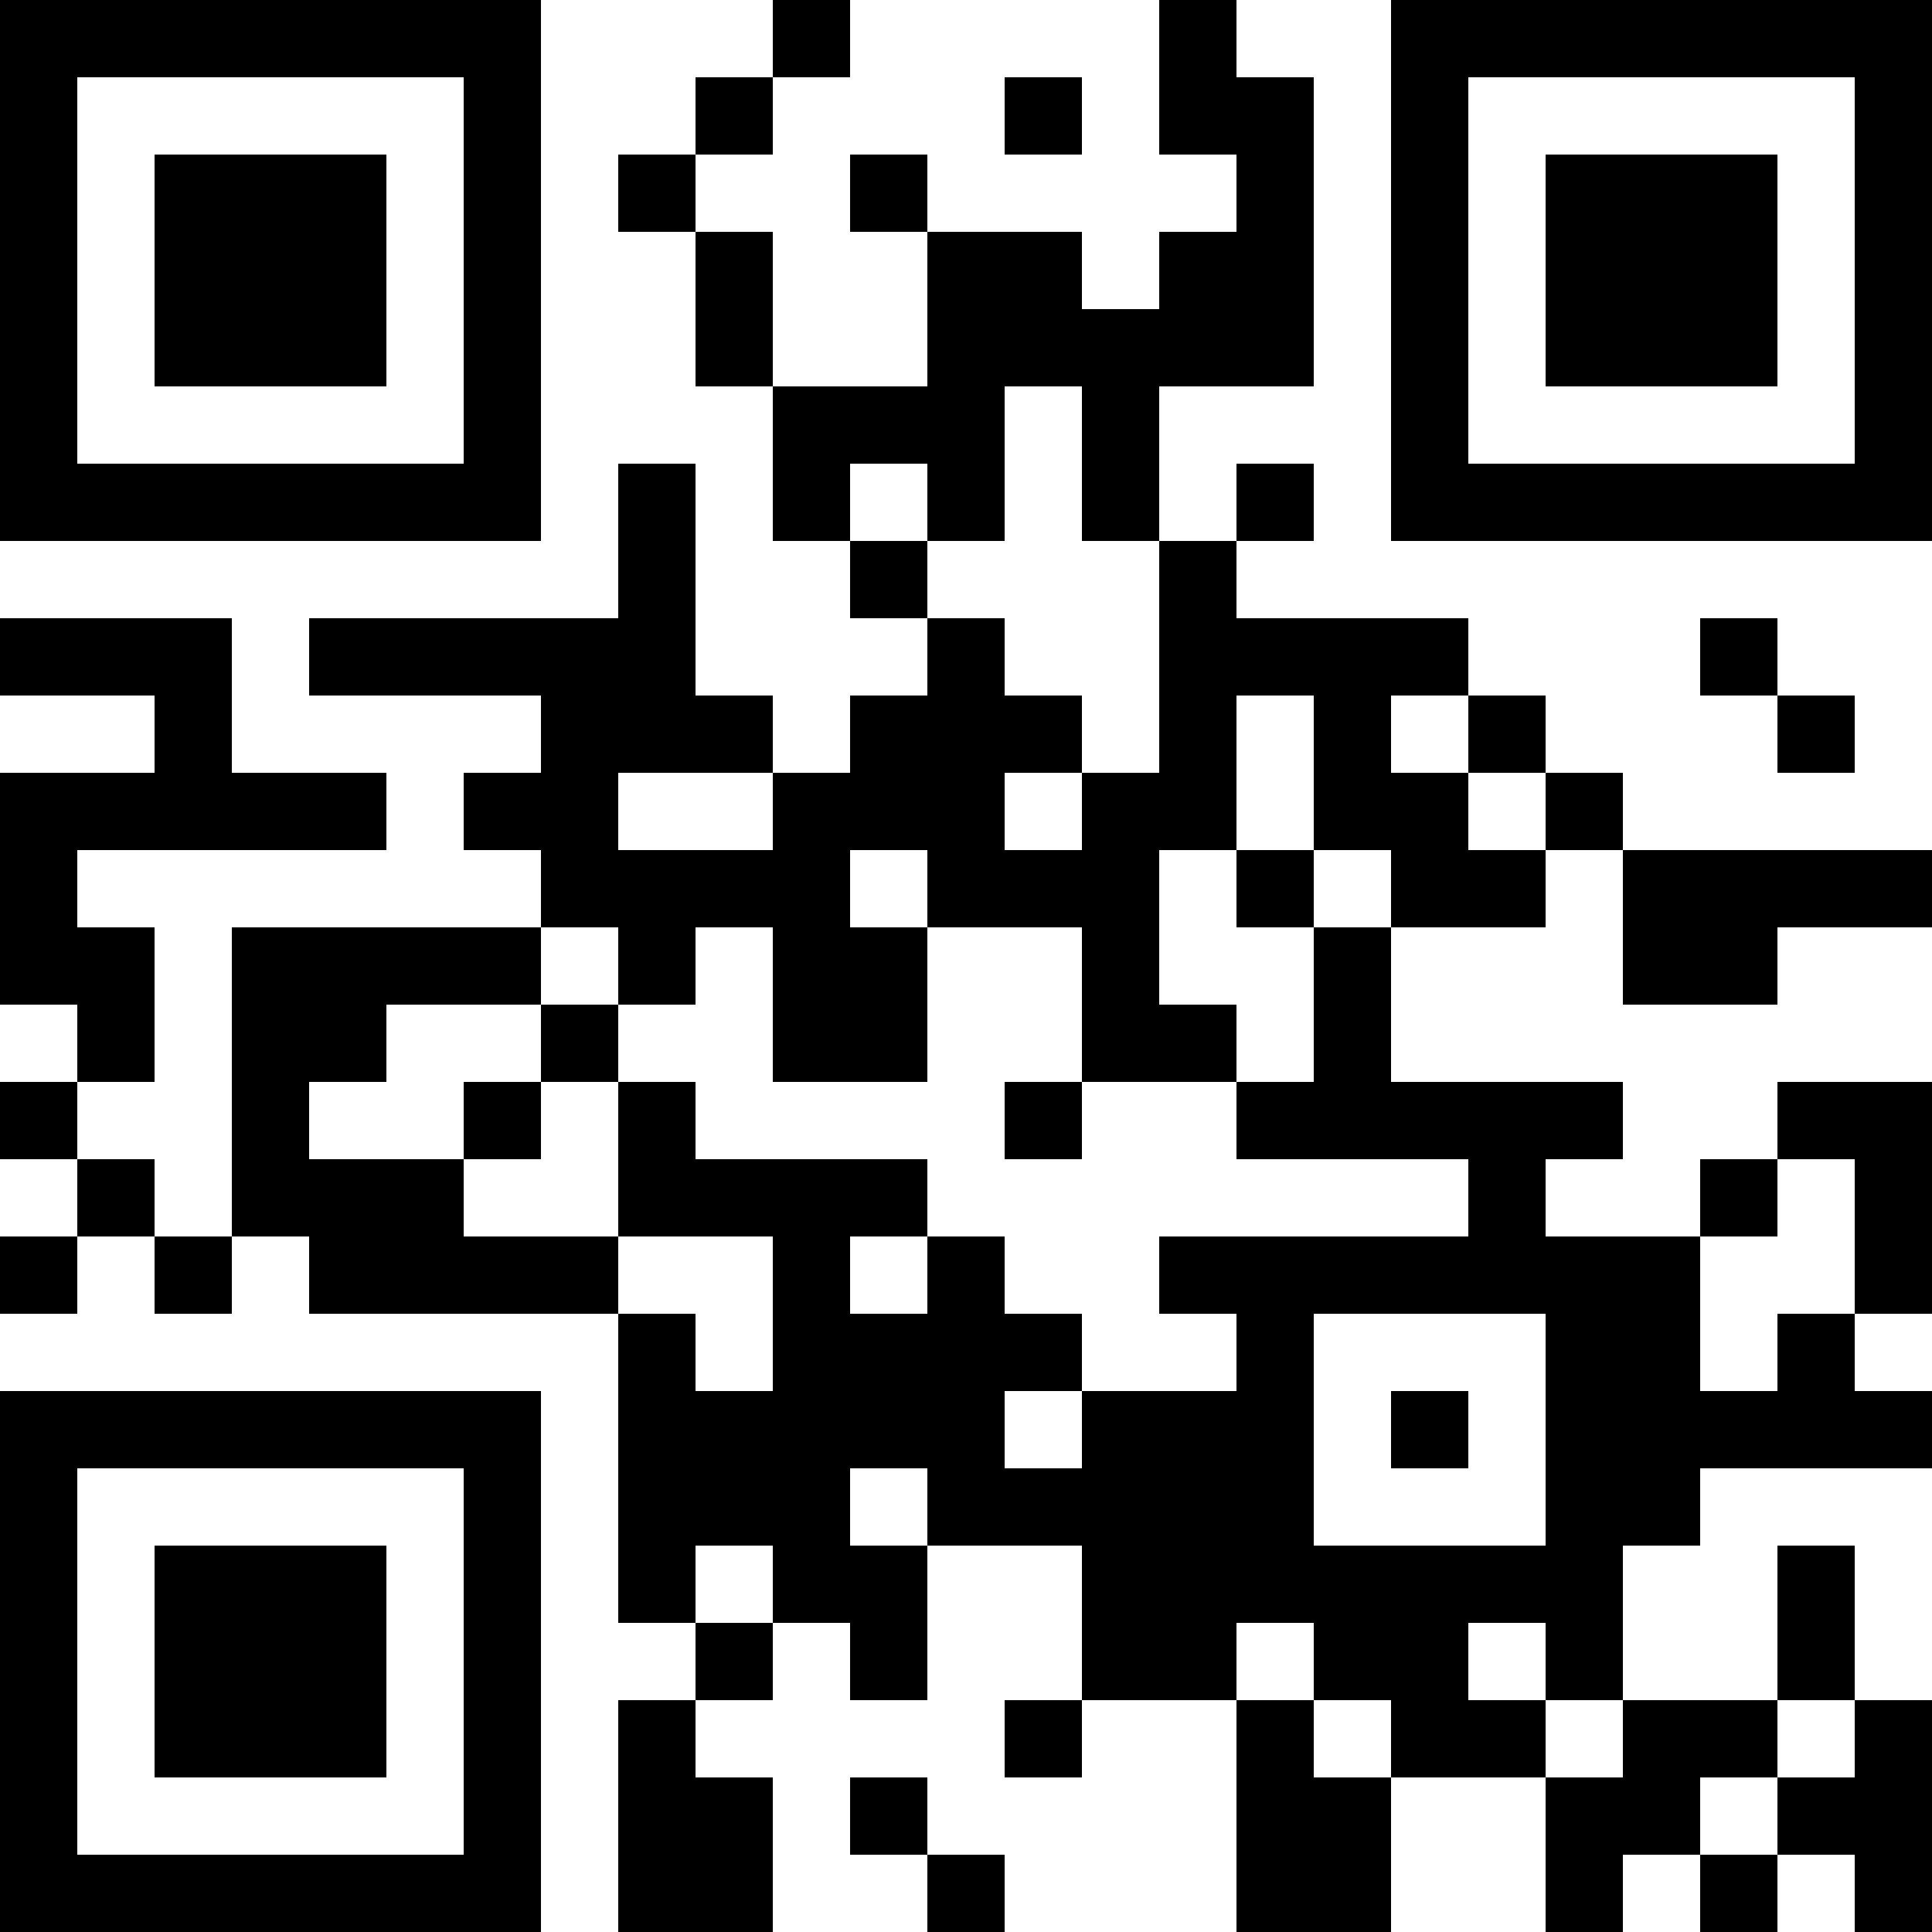 <?xml version="1.0" encoding="UTF-8"?>
<svg xmlns="http://www.w3.org/2000/svg" version="1.1" width="100" height="100" viewBox="0 0 100 100"><rect x="0" y="0" width="100" height="100" fill="#ffffff"/><g transform="scale(4)"><g transform="translate(0,0)"><path fill-rule="evenodd" d="M10 0L10 1L9 1L9 2L8 2L8 3L9 3L9 5L10 5L10 7L11 7L11 8L12 8L12 9L11 9L11 10L10 10L10 9L9 9L9 6L8 6L8 8L4 8L4 9L7 9L7 10L6 10L6 11L7 11L7 12L3 12L3 16L2 16L2 15L1 15L1 14L2 14L2 12L1 12L1 11L5 11L5 10L3 10L3 8L0 8L0 9L2 9L2 10L0 10L0 13L1 13L1 14L0 14L0 15L1 15L1 16L0 16L0 17L1 17L1 16L2 16L2 17L3 17L3 16L4 16L4 17L8 17L8 21L9 21L9 22L8 22L8 25L10 25L10 23L9 23L9 22L10 22L10 21L11 21L11 22L12 22L12 20L14 20L14 22L13 22L13 23L14 23L14 22L16 22L16 25L18 25L18 23L20 23L20 25L21 25L21 24L22 24L22 25L23 25L23 24L24 24L24 25L25 25L25 22L24 22L24 20L23 20L23 22L21 22L21 20L22 20L22 19L25 19L25 18L24 18L24 17L25 17L25 14L23 14L23 15L22 15L22 16L20 16L20 15L21 15L21 14L18 14L18 12L20 12L20 11L21 11L21 13L23 13L23 12L25 12L25 11L21 11L21 10L20 10L20 9L19 9L19 8L16 8L16 7L17 7L17 6L16 6L16 7L15 7L15 5L17 5L17 1L16 1L16 0L15 0L15 2L16 2L16 3L15 3L15 4L14 4L14 3L12 3L12 2L11 2L11 3L12 3L12 5L10 5L10 3L9 3L9 2L10 2L10 1L11 1L11 0ZM13 1L13 2L14 2L14 1ZM13 5L13 7L12 7L12 6L11 6L11 7L12 7L12 8L13 8L13 9L14 9L14 10L13 10L13 11L14 11L14 10L15 10L15 7L14 7L14 5ZM22 8L22 9L23 9L23 10L24 10L24 9L23 9L23 8ZM16 9L16 11L15 11L15 13L16 13L16 14L14 14L14 12L12 12L12 11L11 11L11 12L12 12L12 14L10 14L10 12L9 12L9 13L8 13L8 12L7 12L7 13L5 13L5 14L4 14L4 15L6 15L6 16L8 16L8 17L9 17L9 18L10 18L10 16L8 16L8 14L9 14L9 15L12 15L12 16L11 16L11 17L12 17L12 16L13 16L13 17L14 17L14 18L13 18L13 19L14 19L14 18L16 18L16 17L15 17L15 16L19 16L19 15L16 15L16 14L17 14L17 12L18 12L18 11L17 11L17 9ZM18 9L18 10L19 10L19 11L20 11L20 10L19 10L19 9ZM8 10L8 11L10 11L10 10ZM16 11L16 12L17 12L17 11ZM7 13L7 14L6 14L6 15L7 15L7 14L8 14L8 13ZM13 14L13 15L14 15L14 14ZM23 15L23 16L22 16L22 18L23 18L23 17L24 17L24 15ZM17 17L17 20L20 20L20 17ZM18 18L18 19L19 19L19 18ZM11 19L11 20L12 20L12 19ZM9 20L9 21L10 21L10 20ZM16 21L16 22L17 22L17 23L18 23L18 22L17 22L17 21ZM19 21L19 22L20 22L20 23L21 23L21 22L20 22L20 21ZM23 22L23 23L22 23L22 24L23 24L23 23L24 23L24 22ZM11 23L11 24L12 24L12 25L13 25L13 24L12 24L12 23ZM0 0L0 7L7 7L7 0ZM1 1L1 6L6 6L6 1ZM2 2L2 5L5 5L5 2ZM18 0L18 7L25 7L25 0ZM19 1L19 6L24 6L24 1ZM20 2L20 5L23 5L23 2ZM0 18L0 25L7 25L7 18ZM1 19L1 24L6 24L6 19ZM2 20L2 23L5 23L5 20Z" fill="#000000"/></g></g></svg>
